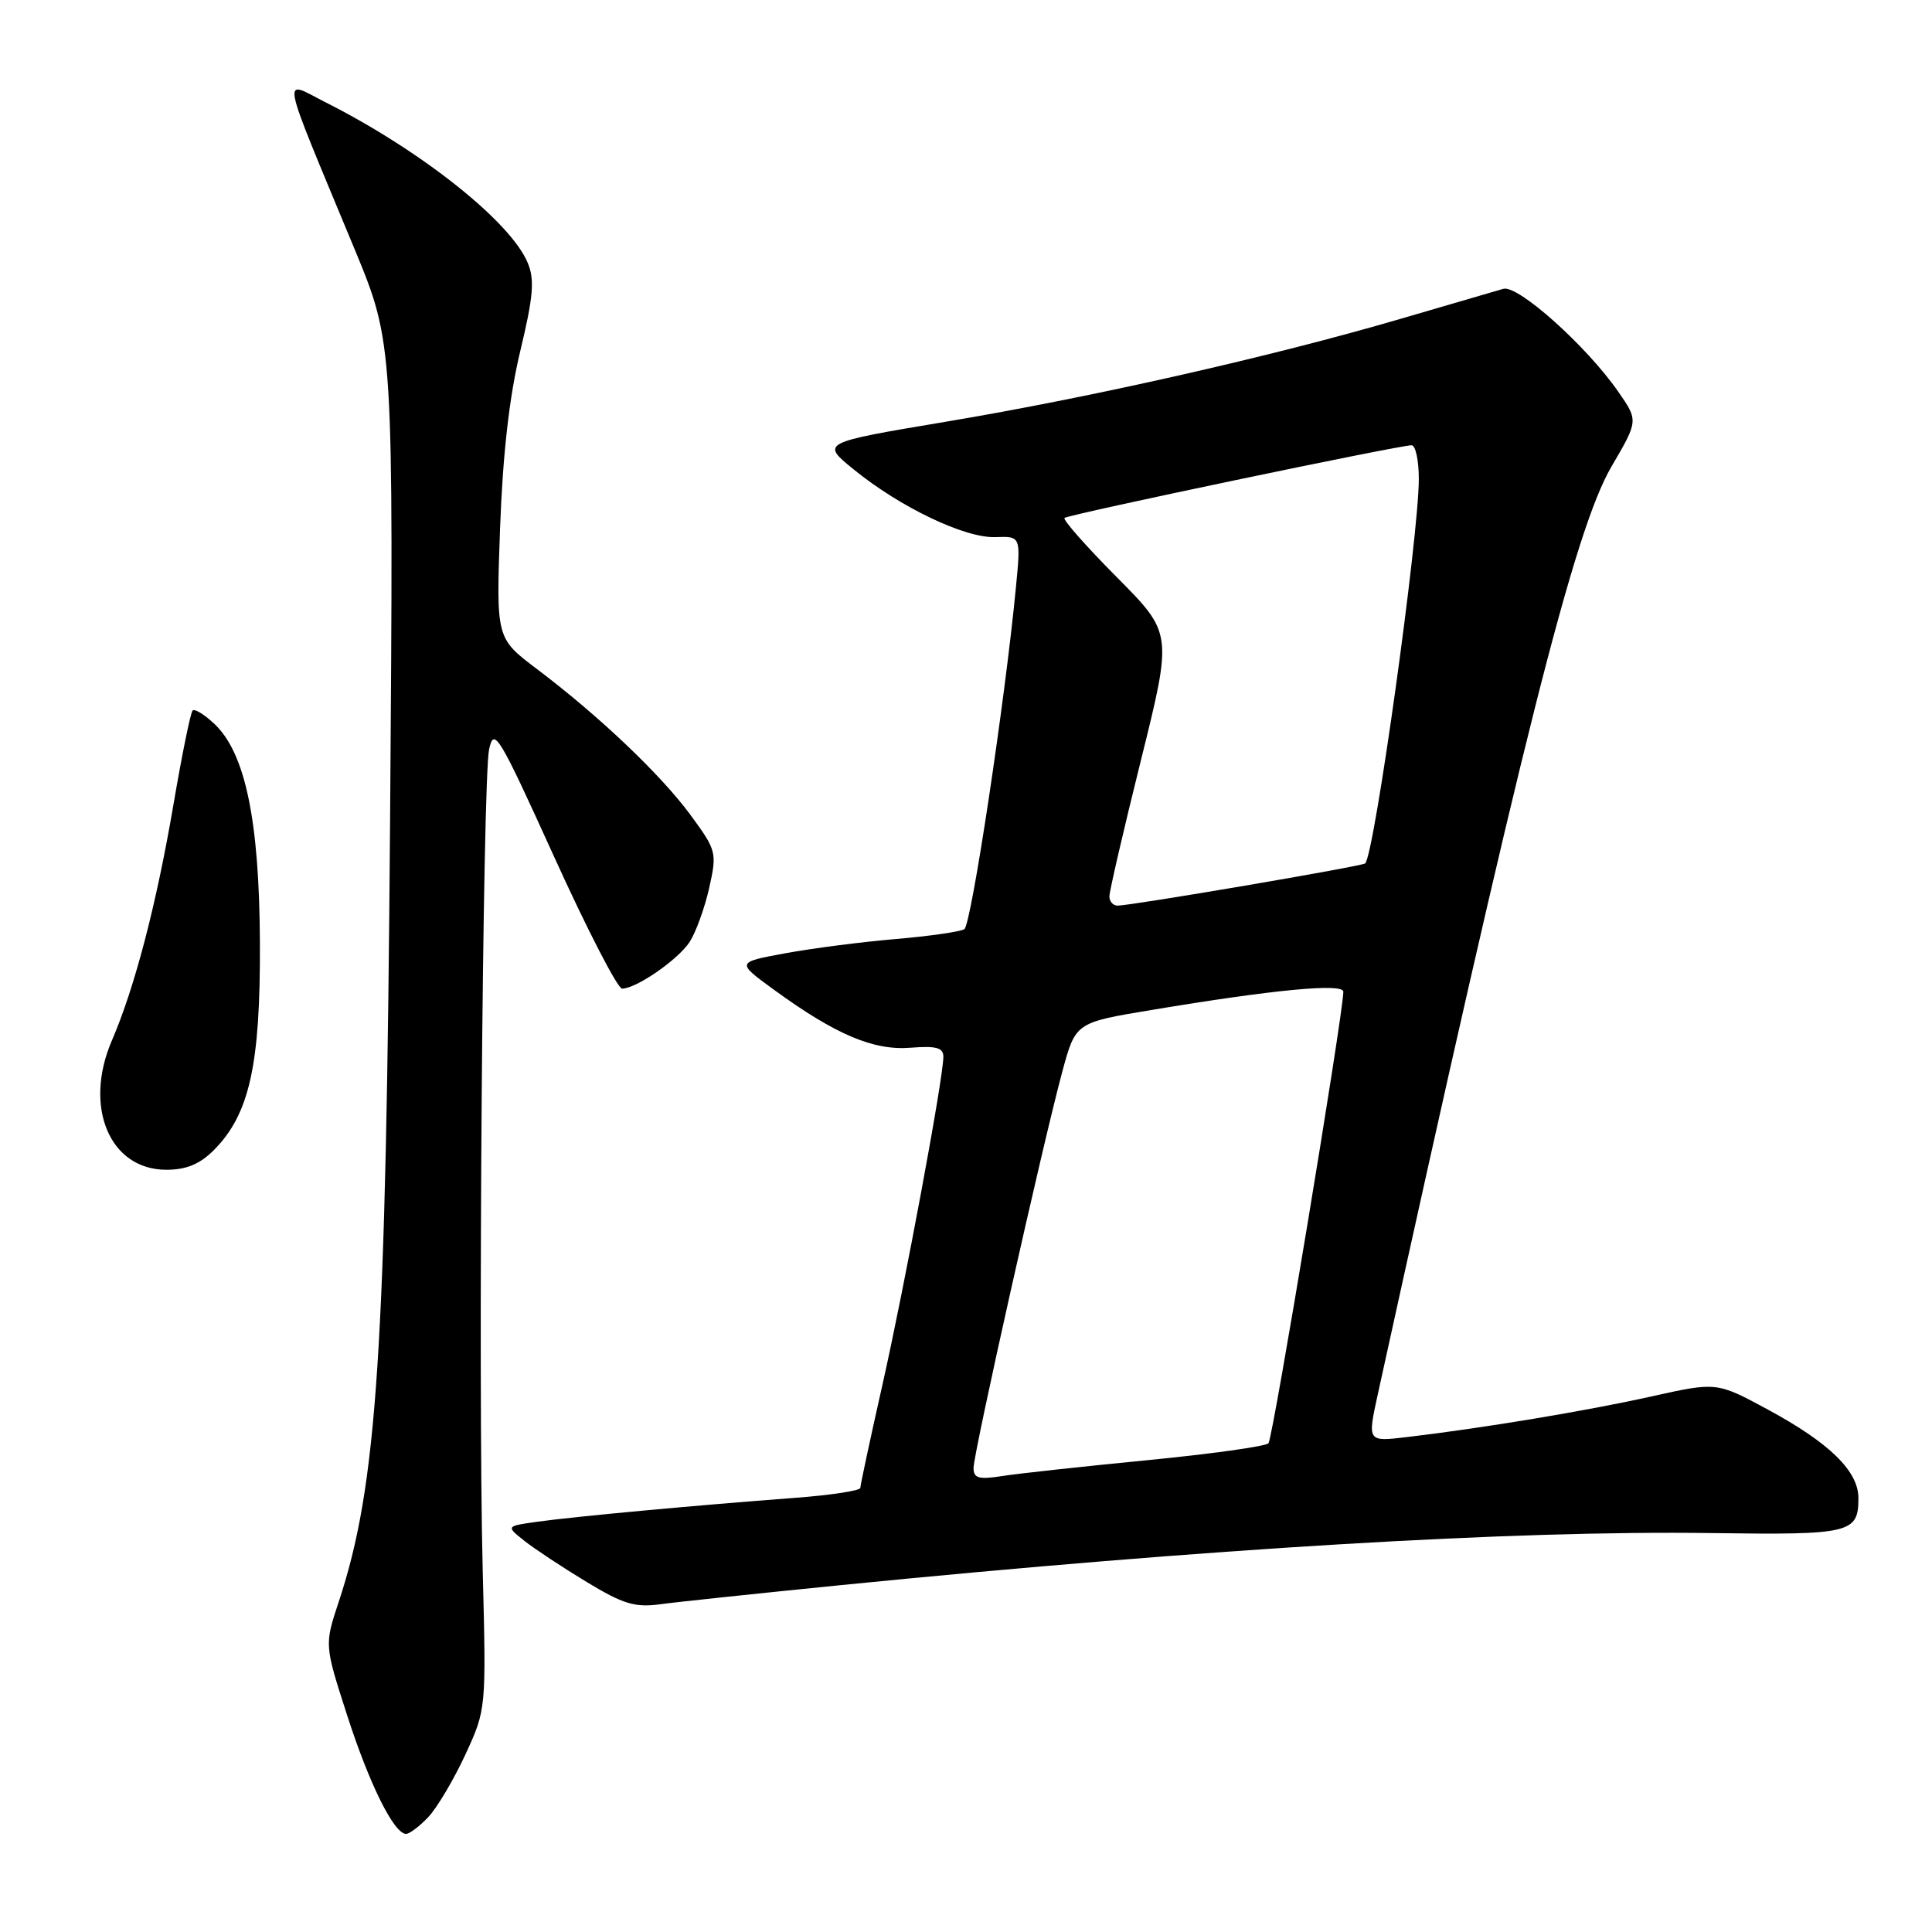 <?xml version="1.0" encoding="UTF-8" standalone="no"?>
<!DOCTYPE svg PUBLIC "-//W3C//DTD SVG 1.1//EN" "http://www.w3.org/Graphics/SVG/1.1/DTD/svg11.dtd" >
<svg xmlns="http://www.w3.org/2000/svg" xmlns:xlink="http://www.w3.org/1999/xlink" version="1.1" viewBox="0 0 256 256">
 <g >
 <path fill="currentColor"
d=" M 56.77 240.75 C 57.93 239.51 60.13 235.80 61.66 232.50 C 64.43 226.50 64.43 226.50 63.96 208.00 C 63.33 182.77 63.95 103.26 64.81 99.29 C 65.45 96.30 66.07 97.33 73.43 113.54 C 77.79 123.14 81.84 131.00 82.43 131.00 C 84.32 130.99 89.84 127.17 91.39 124.80 C 92.21 123.53 93.37 120.32 93.97 117.67 C 95.02 112.97 94.95 112.69 91.49 107.98 C 87.56 102.64 79.40 94.88 71.12 88.63 C 65.74 84.57 65.74 84.57 66.26 70.03 C 66.62 60.21 67.48 52.60 68.93 46.55 C 70.67 39.31 70.86 37.07 69.93 34.84 C 67.68 29.39 55.85 19.99 43.26 13.62 C 37.26 10.59 36.88 8.64 46.98 33.00 C 52.15 45.50 52.15 45.50 51.69 108.50 C 51.16 179.02 49.99 196.84 44.89 212.23 C 42.99 217.96 42.99 217.96 45.98 227.23 C 48.95 236.45 52.21 243.00 53.81 243.00 C 54.27 243.00 55.60 241.99 56.77 240.75 Z  M 111.50 210.03 C 160.19 205.18 200.54 202.77 226.76 203.14 C 245.22 203.40 246.25 203.16 246.25 198.51 C 246.25 194.93 242.42 191.19 234.26 186.78 C 227.47 183.11 227.47 183.11 218.80 185.04 C 210.28 186.94 196.47 189.24 186.34 190.43 C 181.19 191.04 181.19 191.04 182.56 184.77 C 201.46 98.66 208.64 70.16 213.52 61.84 C 217.09 55.74 217.09 55.74 214.44 51.92 C 210.25 45.87 201.15 37.72 199.20 38.27 C 198.27 38.54 192.10 40.34 185.50 42.27 C 168.49 47.25 144.68 52.64 125.34 55.88 C 108.75 58.66 108.75 58.66 113.13 62.21 C 119.30 67.23 127.87 71.32 131.89 71.17 C 135.27 71.05 135.27 71.05 134.62 77.78 C 133.17 92.91 128.70 122.54 127.78 123.12 C 127.24 123.46 123.13 124.05 118.65 124.43 C 114.17 124.81 107.59 125.66 104.03 126.32 C 97.56 127.51 97.56 127.51 102.53 131.13 C 110.71 137.09 115.73 139.22 120.64 138.83 C 124.06 138.56 125.00 138.82 125.00 140.03 C 125.00 142.84 119.90 170.27 116.93 183.48 C 115.32 190.63 114.00 196.77 114.00 197.15 C 114.00 197.52 110.06 198.12 105.25 198.48 C 92.44 199.44 76.12 200.95 71.26 201.63 C 67.02 202.22 67.02 202.22 69.51 204.19 C 70.88 205.27 74.59 207.72 77.75 209.63 C 82.57 212.55 84.15 213.03 87.50 212.57 C 89.70 212.27 100.50 211.13 111.50 210.03 Z  M 28.31 152.42 C 33.05 147.68 34.51 141.14 34.44 125.00 C 34.37 108.71 32.51 99.77 28.39 95.90 C 27.08 94.67 25.79 93.88 25.52 94.15 C 25.25 94.42 24.11 100.01 22.99 106.57 C 20.73 119.84 17.85 130.86 14.83 137.86 C 11.03 146.67 14.53 155.00 22.04 155.00 C 24.67 155.00 26.47 154.26 28.31 152.42 Z  M 129.00 194.51 C 129.00 192.53 138.22 151.37 140.76 142.00 C 142.52 135.50 142.52 135.50 152.51 133.84 C 168.85 131.11 178.00 130.25 178.00 131.41 C 178.00 134.25 168.66 190.60 168.08 191.24 C 167.71 191.65 160.46 192.66 151.96 193.49 C 143.46 194.32 134.81 195.26 132.75 195.59 C 129.68 196.07 129.00 195.87 129.00 194.51 Z  M 147.00 118.78 C 147.00 118.10 148.88 109.98 151.18 100.73 C 155.36 83.91 155.36 83.91 147.99 76.49 C 143.93 72.40 140.81 68.87 141.05 68.63 C 141.52 68.18 185.36 59.00 187.04 59.00 C 187.57 59.00 188.00 61.01 188.00 63.46 C 188.00 71.09 182.11 113.30 180.89 114.41 C 180.47 114.79 149.90 120.00 148.08 120.00 C 147.49 120.00 147.00 119.45 147.00 118.78 Z "/>
</g>
</svg>